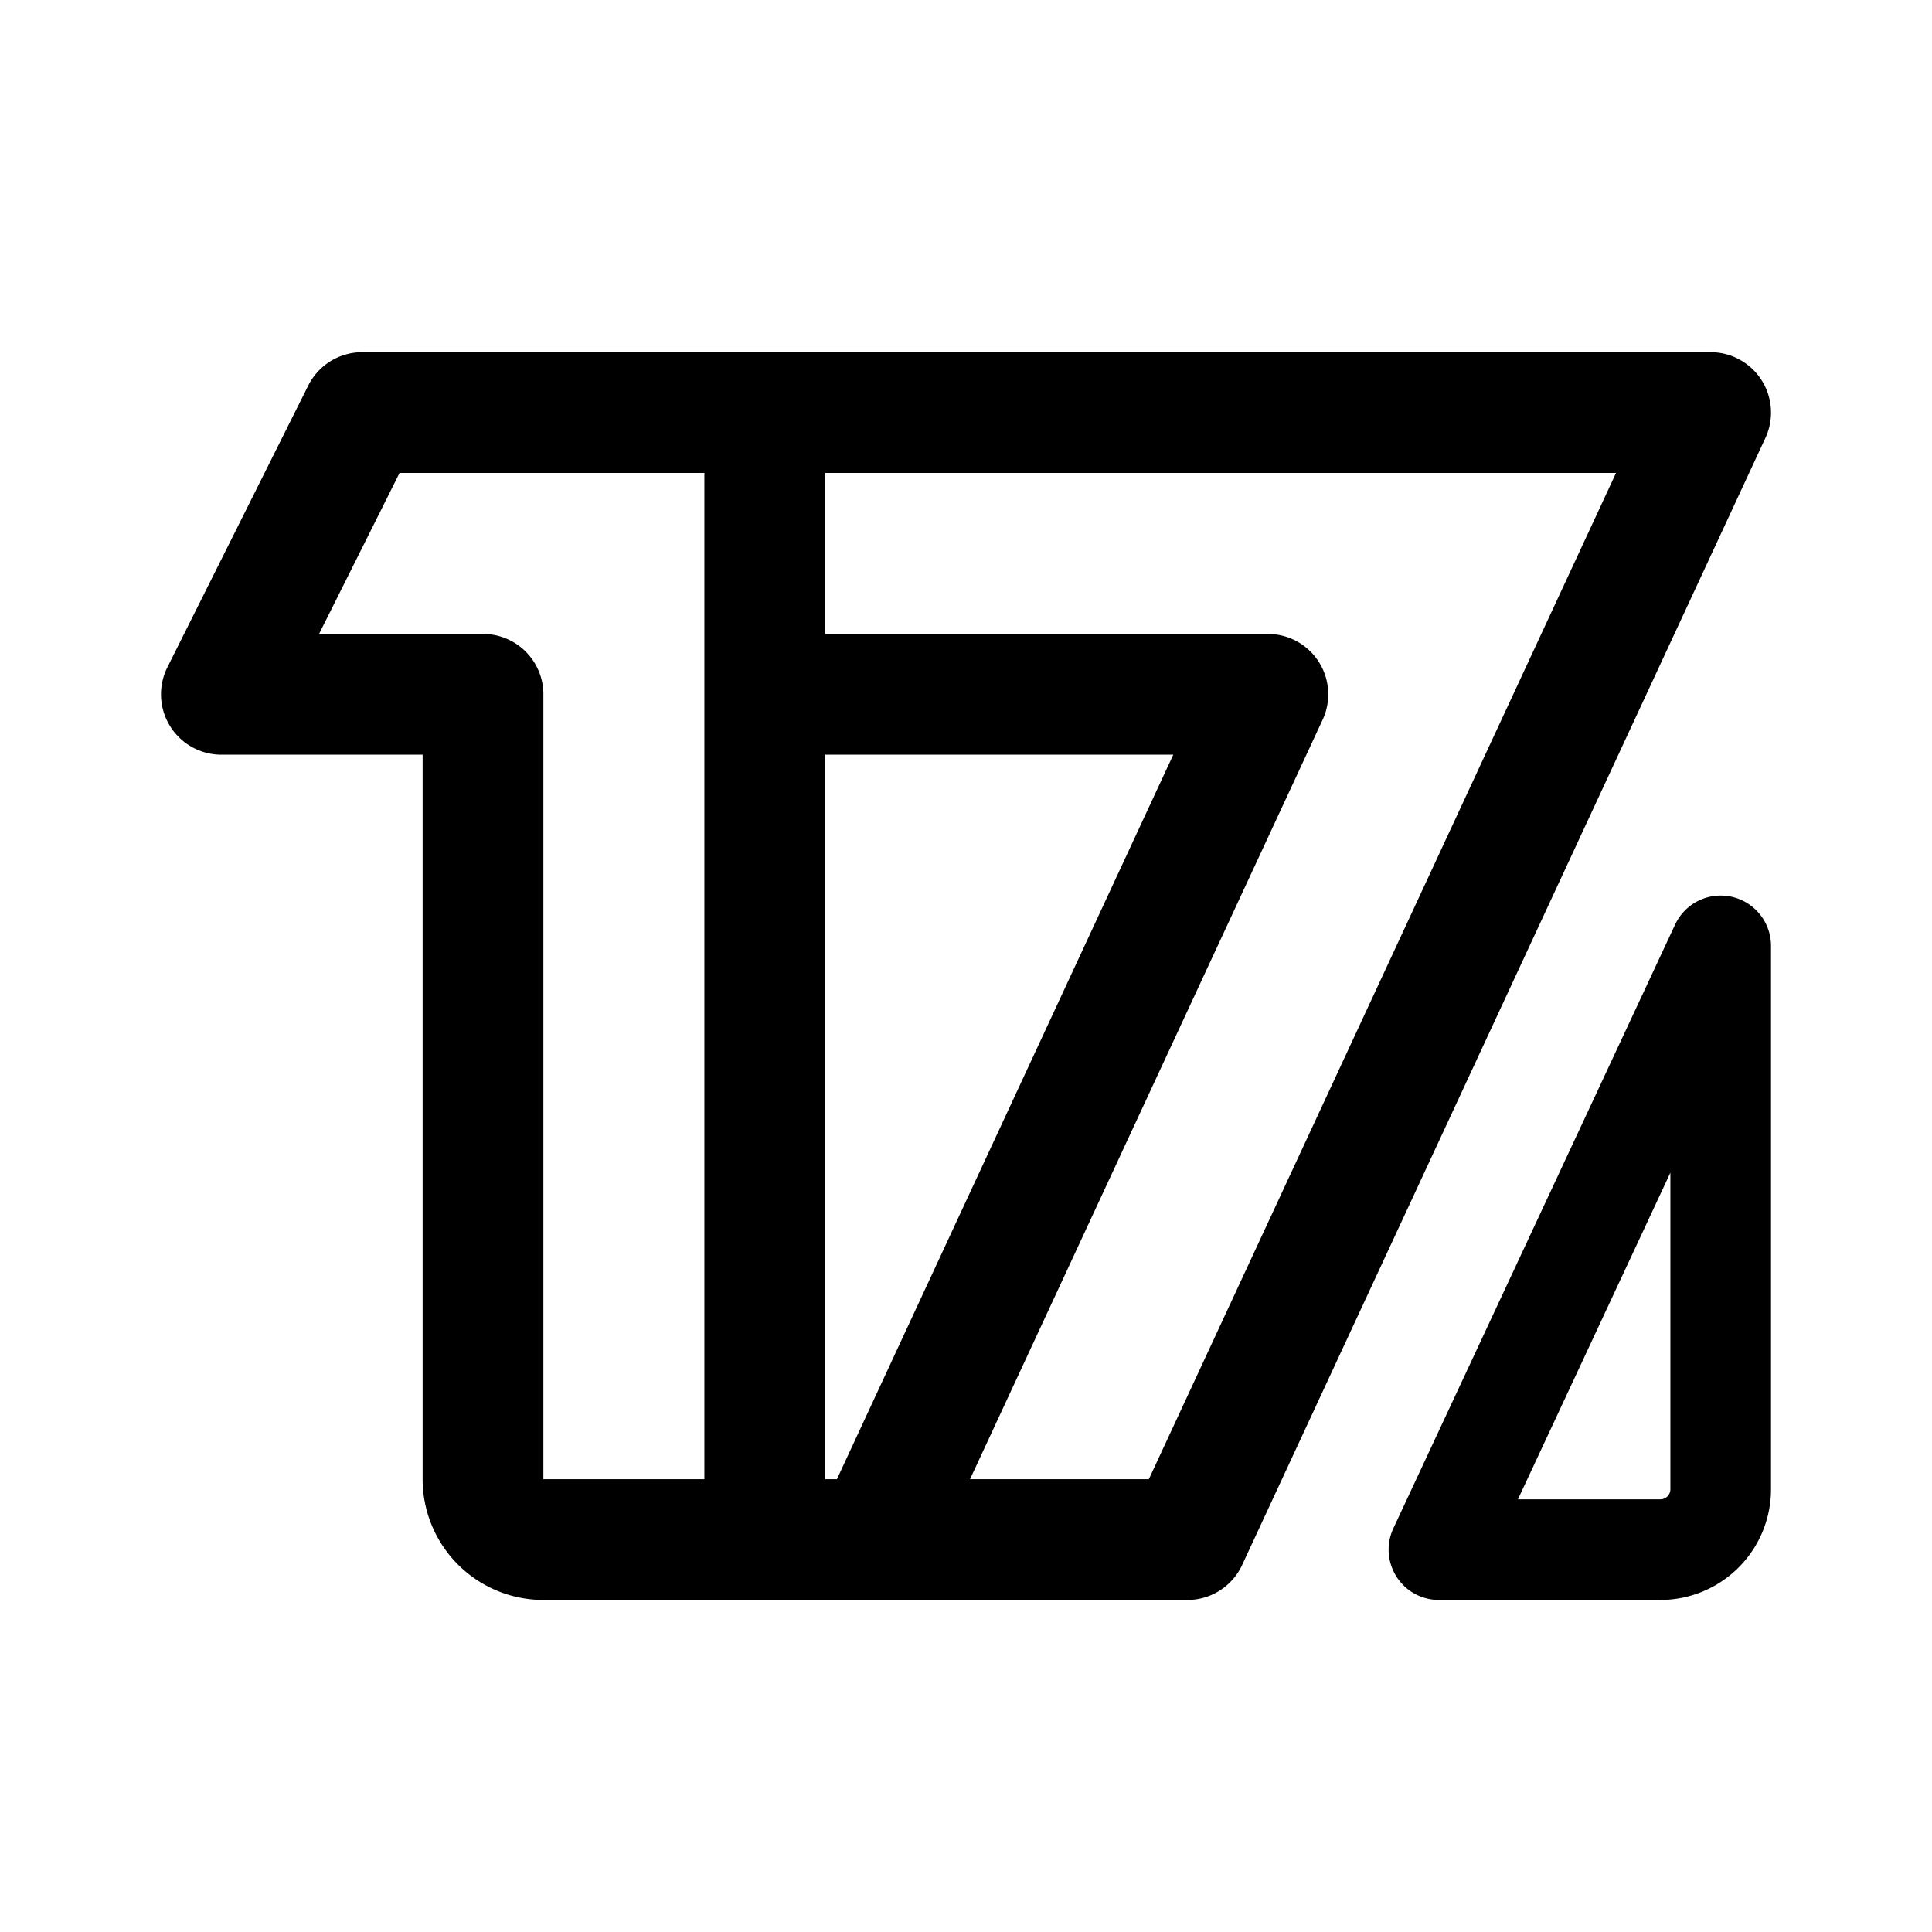 <svg width="192" height="192" viewBox="0 0 192 192" fill="none" xmlns="http://www.w3.org/2000/svg"><path d="M36 41h134l-52 112H54a6 6 0 0 1-6-6V69H22l14-28Zm90 28-38.536 83M126 69H78m-2 84V41" stroke="#000" stroke-width="12" stroke-linecap="round" stroke-linejoin="round"/><path d="M143 154h22a6 6 0 0 0 6-6V94l-28 60Z" stroke="#000" stroke-width="10" stroke-linecap="round" stroke-linejoin="round"/></svg>